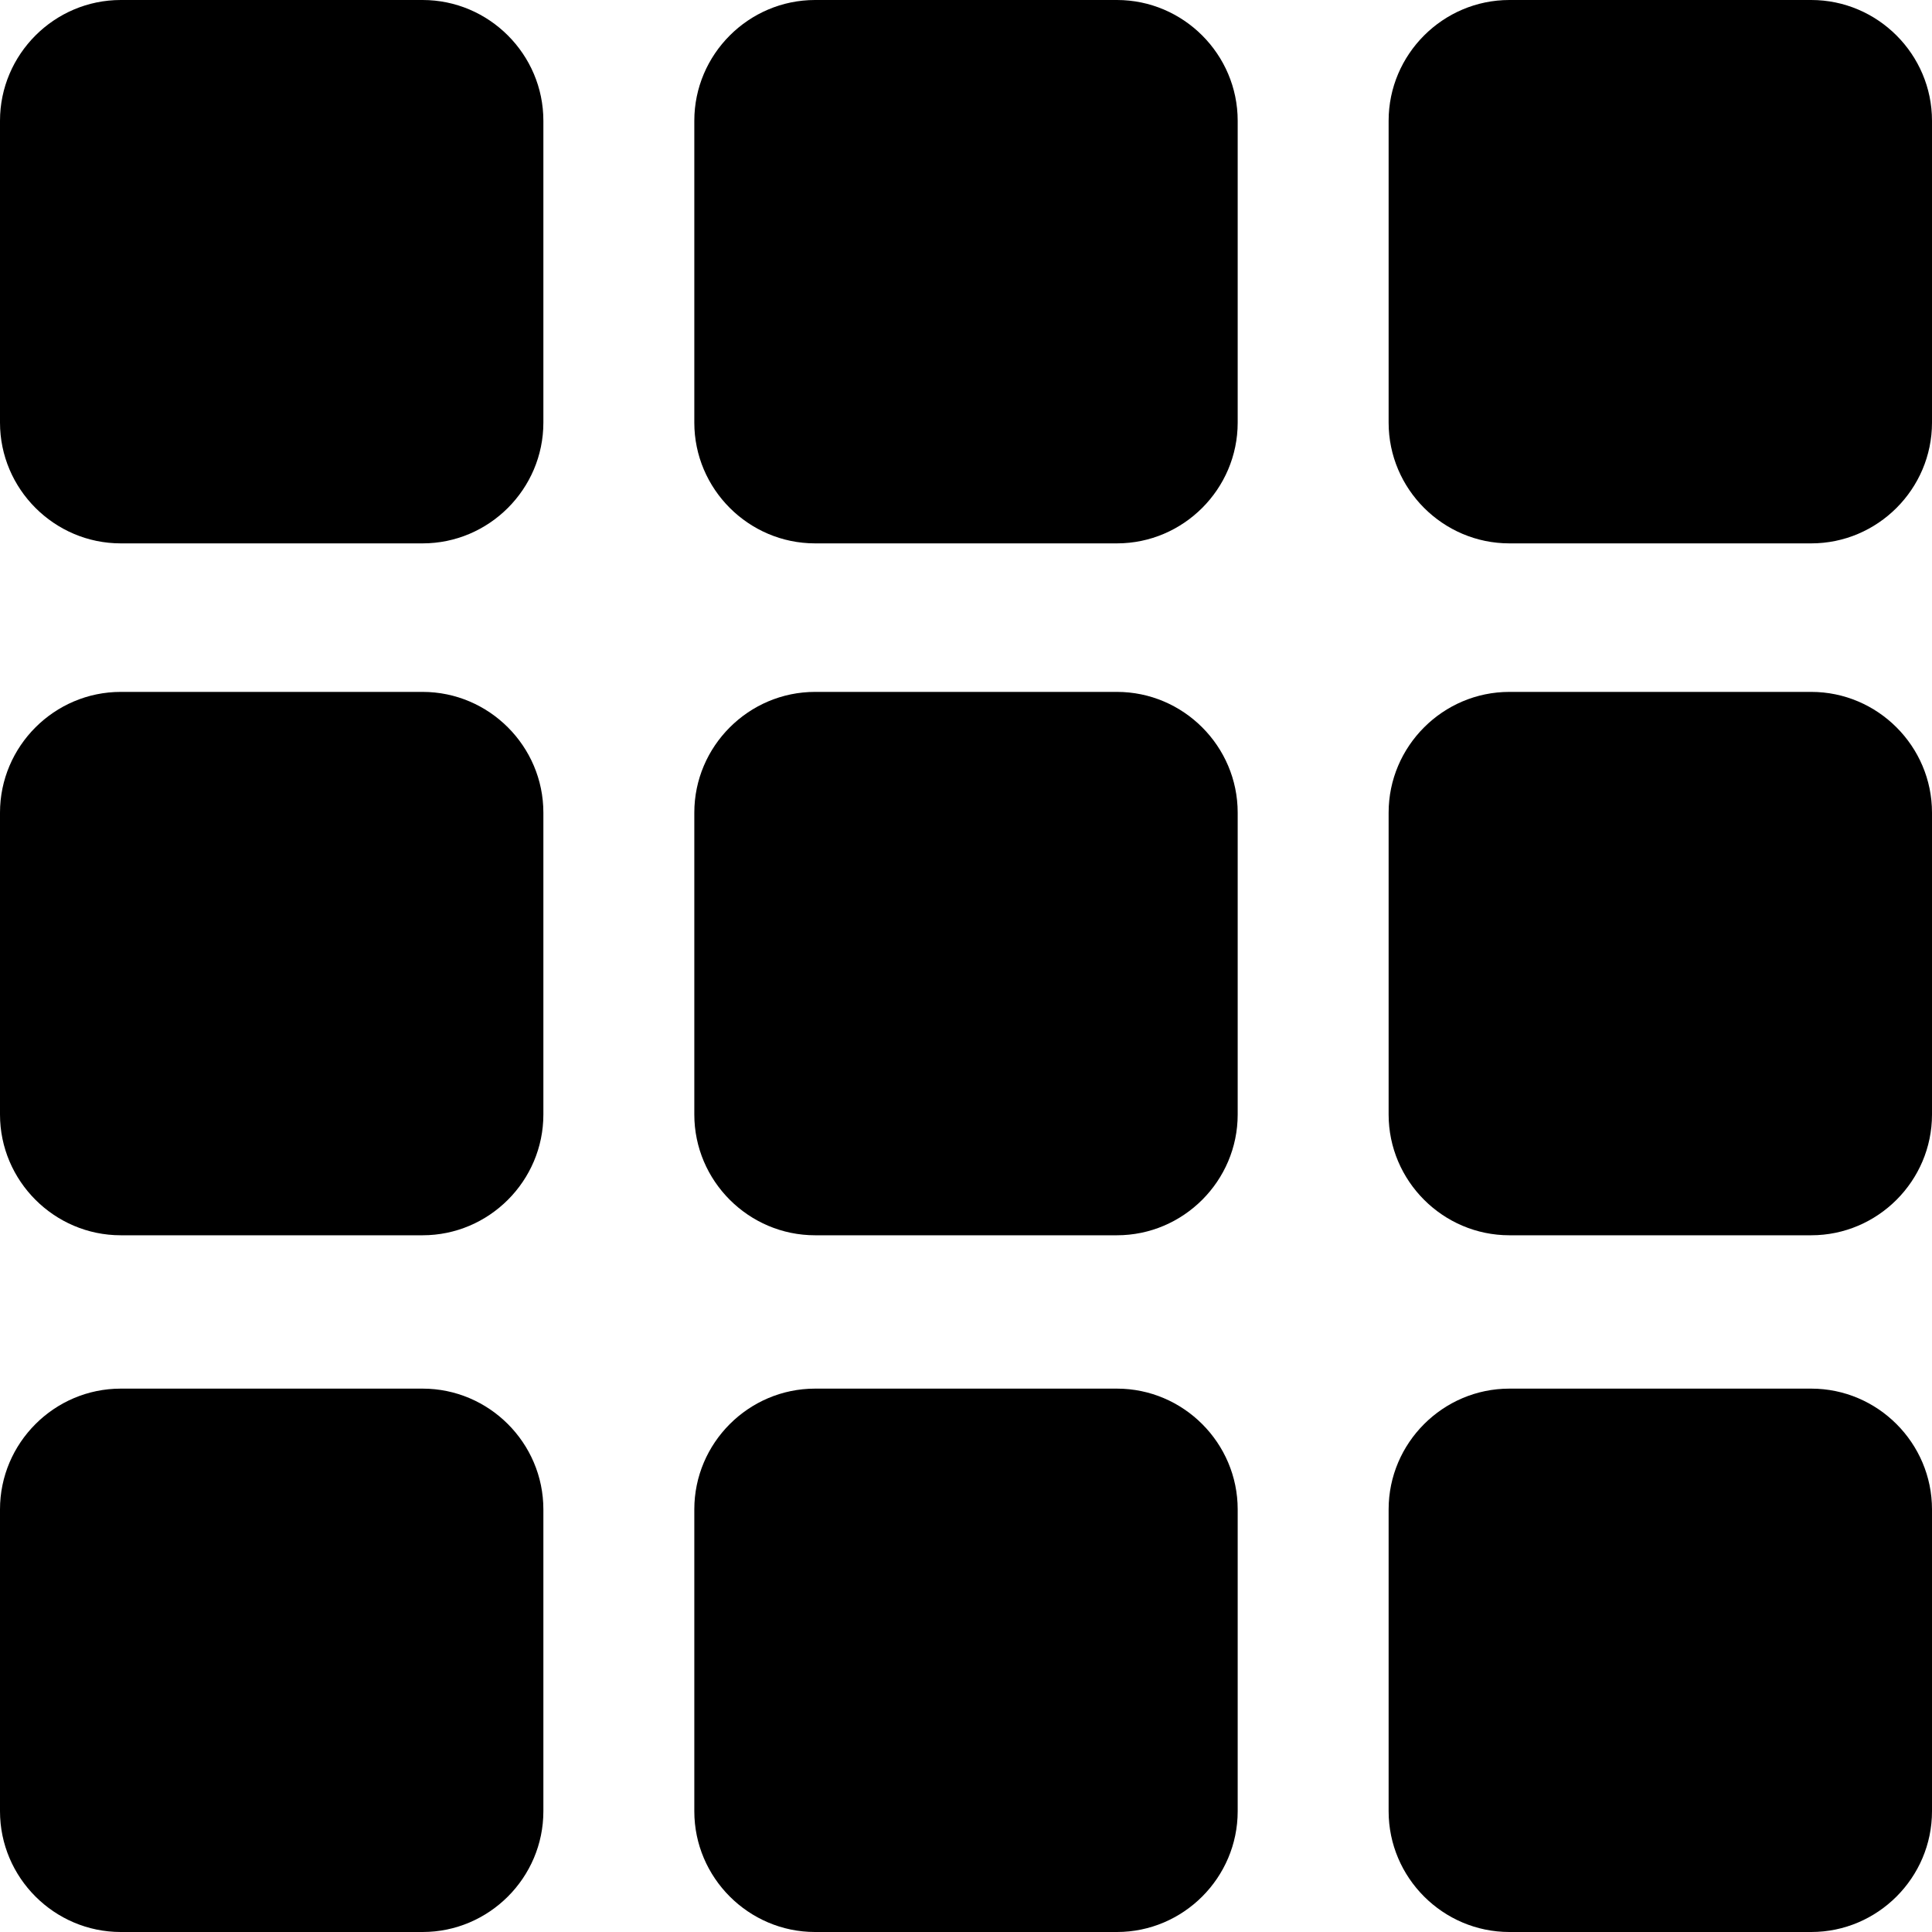 <svg viewBox="0 0 16 16" xmlns="http://www.w3.org/2000/svg">
  <path d="M4.5 1v2.5c0 .55-.45 1-1 1H1c-.55 0-1-.45-1-1V1c0-.55.45-1 1-1h2.5c.55 0 1 .45 1 1m4.75-1h-2.5c-.55 0-1 .45-1 1v2.5c0 .55.45 1 1 1h2.5c.55 0 1-.45 1-1V1c0-.55-.45-1-1-1M15 0h-2.5c-.55 0-1 .45-1 1v2.5c0 .55.45 1 1 1H15c.55 0 1-.45 1-1V1c0-.55-.45-1-1-1M3.5 5.73H1c-.55 0-1 .45-1 1v2.5c0 .55.45 1 1 1h2.5c.55 0 1-.45 1-1v-2.5c0-.55-.45-1-1-1m5.75 0h-2.5c-.55 0-1 .45-1 1v2.5c0 .55.45 1 1 1h2.5c.55 0 1-.45 1-1v-2.5c0-.55-.45-1-1-1m5.75 0h-2.5c-.55 0-1 .45-1 1v2.5c0 .55.45 1 1 1H15c.55 0 1-.45 1-1v-2.5c0-.55-.45-1-1-1M3.5 11.5H1c-.55 0-1 .45-1 1V15c0 .55.45 1 1 1h2.5c.55 0 1-.45 1-1v-2.5c0-.55-.45-1-1-1m5.75 0h-2.5c-.55 0-1 .45-1 1V15c0 .55.45 1 1 1h2.5c.55 0 1-.45 1-1v-2.5c0-.55-.45-1-1-1m5.75 0h-2.5c-.55 0-1 .45-1 1V15c0 .55.45 1 1 1H15c.55 0 1-.45 1-1v-2.5c0-.55-.45-1-1-1"/>
</svg>
